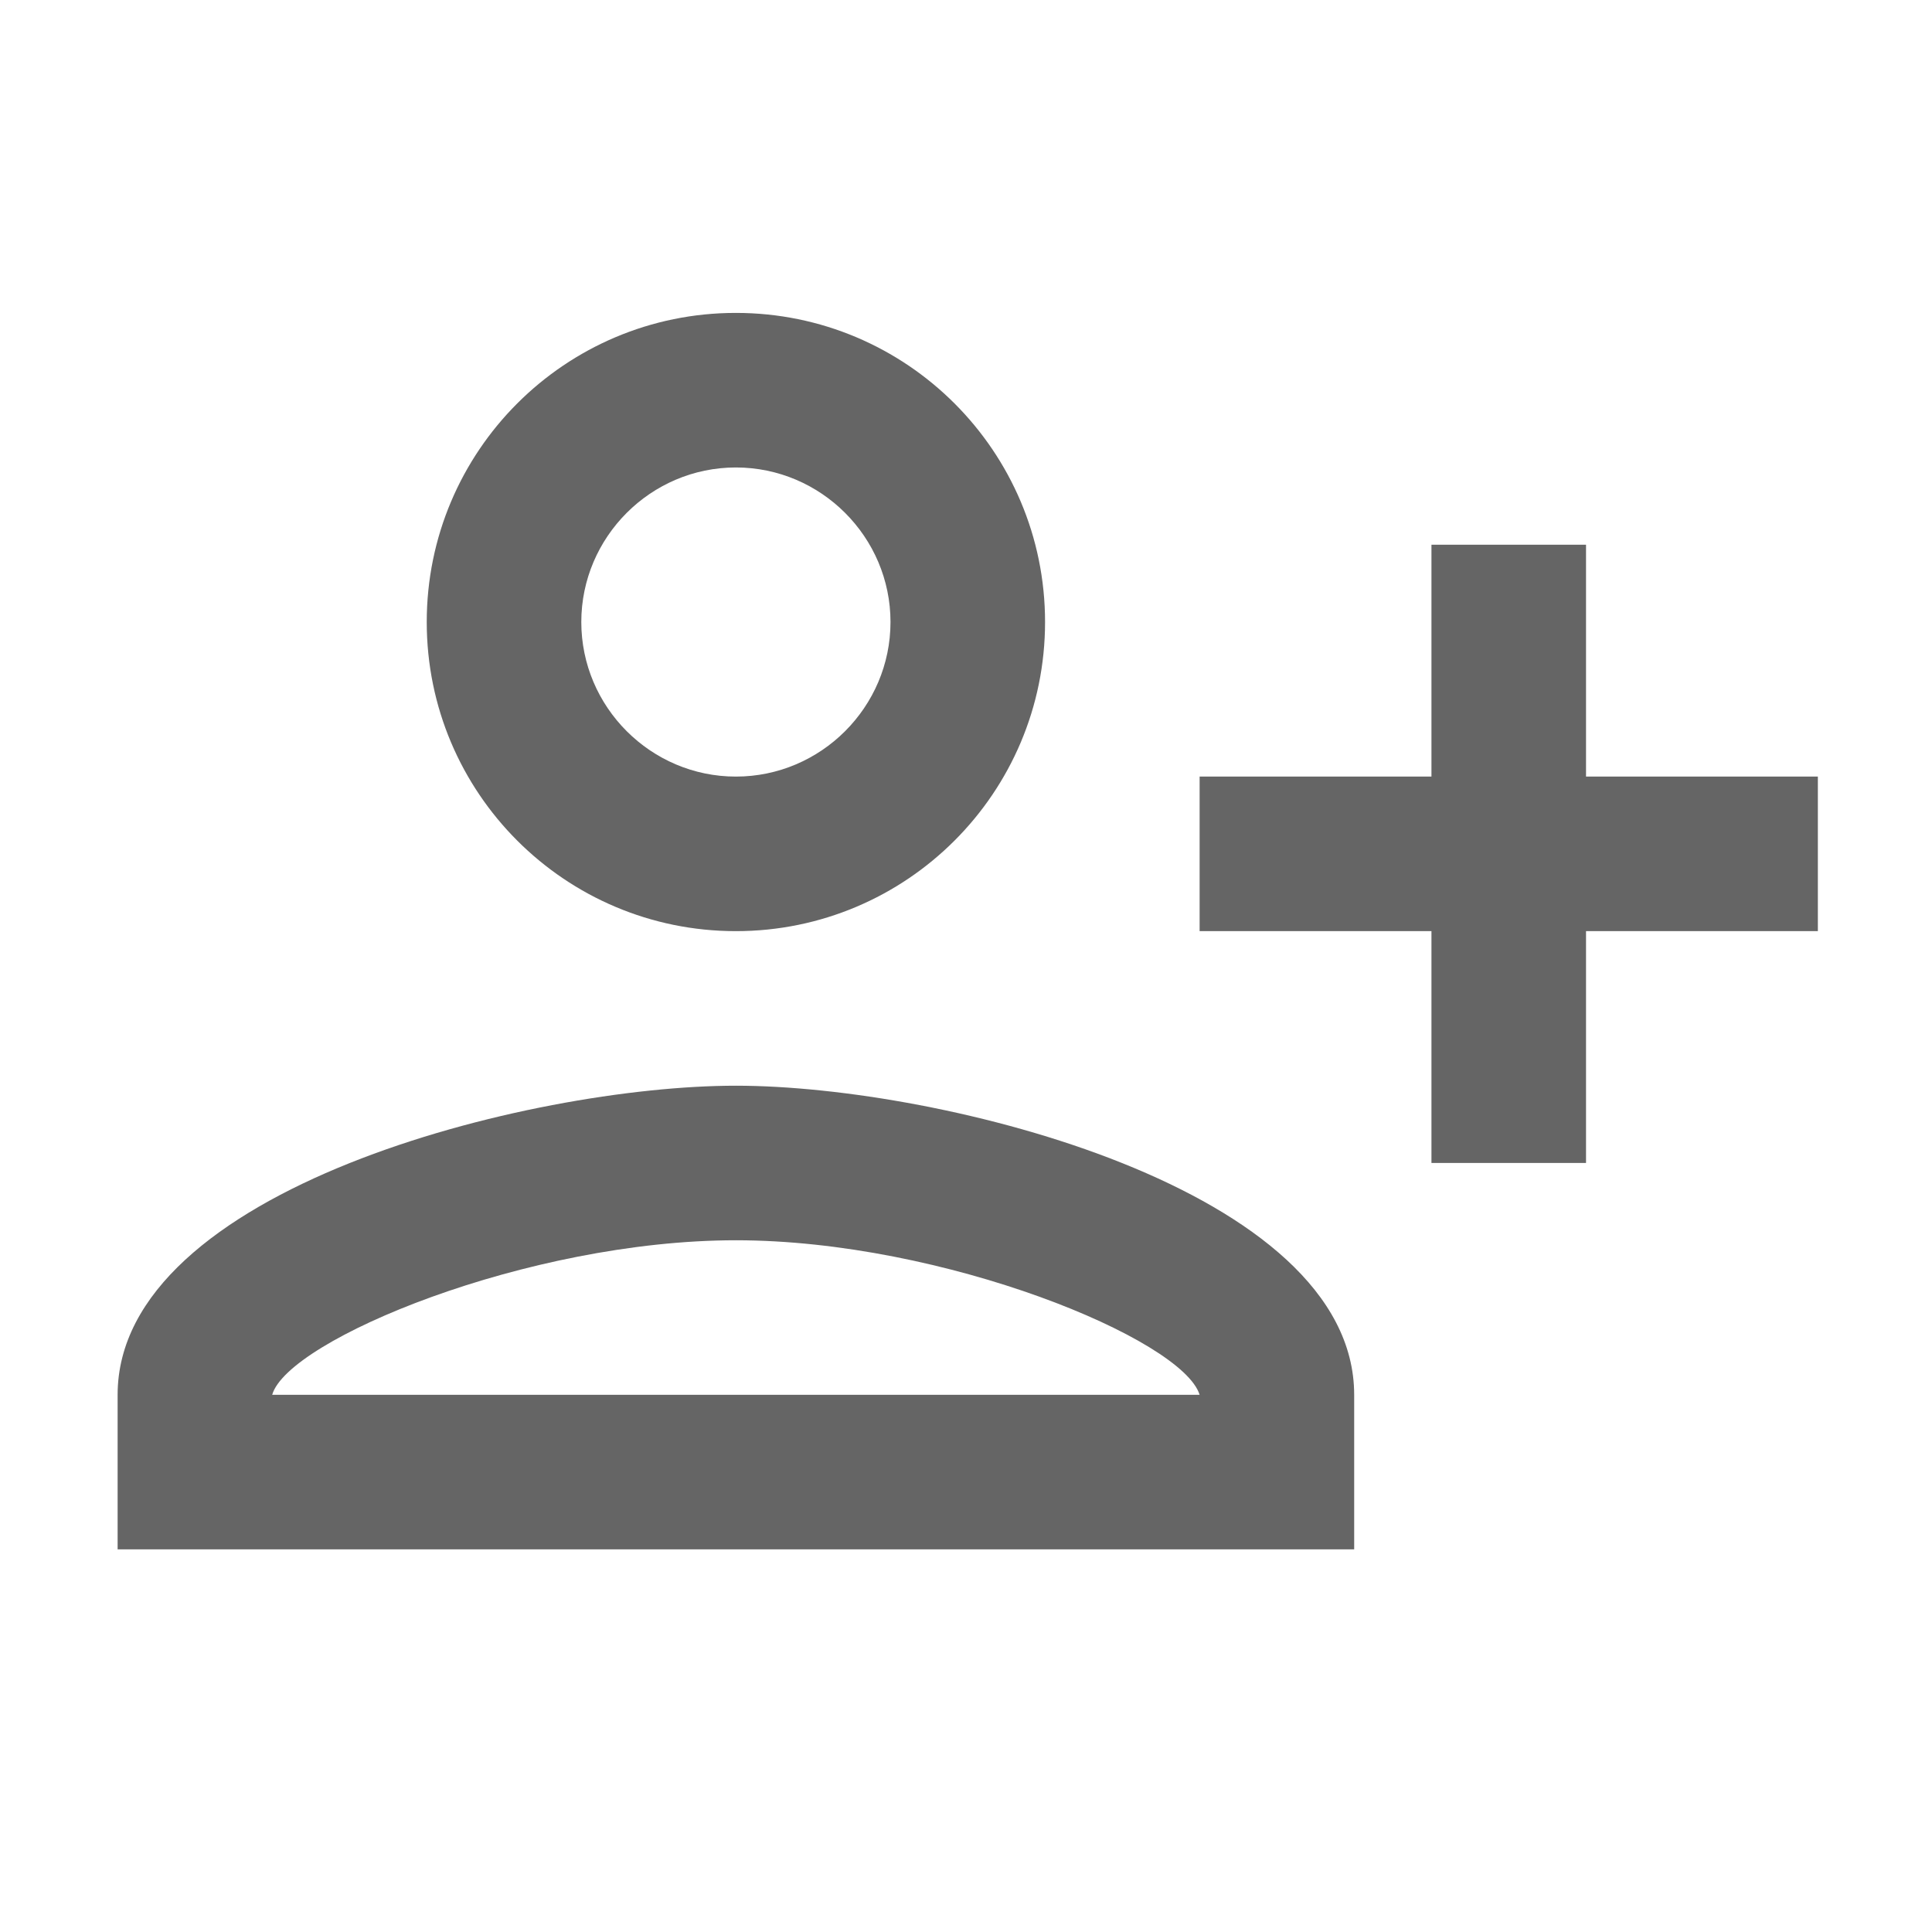 <svg width="25" height="25" viewBox="0 0 25 25" fill="none" xmlns="http://www.w3.org/2000/svg">
<g clip-path="url(#clip0_11_46255)">
<path d="M13.523 8.049C13.523 5.839 11.732 4.049 9.522 4.049C7.312 4.049 5.522 5.839 5.522 8.049C5.522 10.259 7.312 12.049 9.522 12.049C11.732 12.049 13.523 10.259 13.523 8.049ZM11.523 8.049C11.523 9.149 10.623 10.049 9.522 10.049C8.422 10.049 7.522 9.149 7.522 8.049C7.522 6.949 8.422 6.049 9.522 6.049C10.623 6.049 11.523 6.949 11.523 8.049ZM1.522 18.049V20.049H17.523V18.049C17.523 15.389 12.193 14.049 9.522 14.049C6.852 14.049 1.522 15.389 1.522 18.049ZM3.522 18.049C3.722 17.339 6.822 16.049 9.522 16.049C12.213 16.049 15.303 17.329 15.523 18.049H3.522ZM20.523 15.049V12.049H23.523V10.049H20.523V7.049H18.523V10.049H15.523V12.049H18.523V15.049H20.523Z" fill="#656565"/>
</g>
<defs>
<clipPath id="clip0_11_46255">
<rect width="24" height="24" fill="white" transform="translate(0.522 0.049)"/>
</clipPath>
</defs>
</svg>

